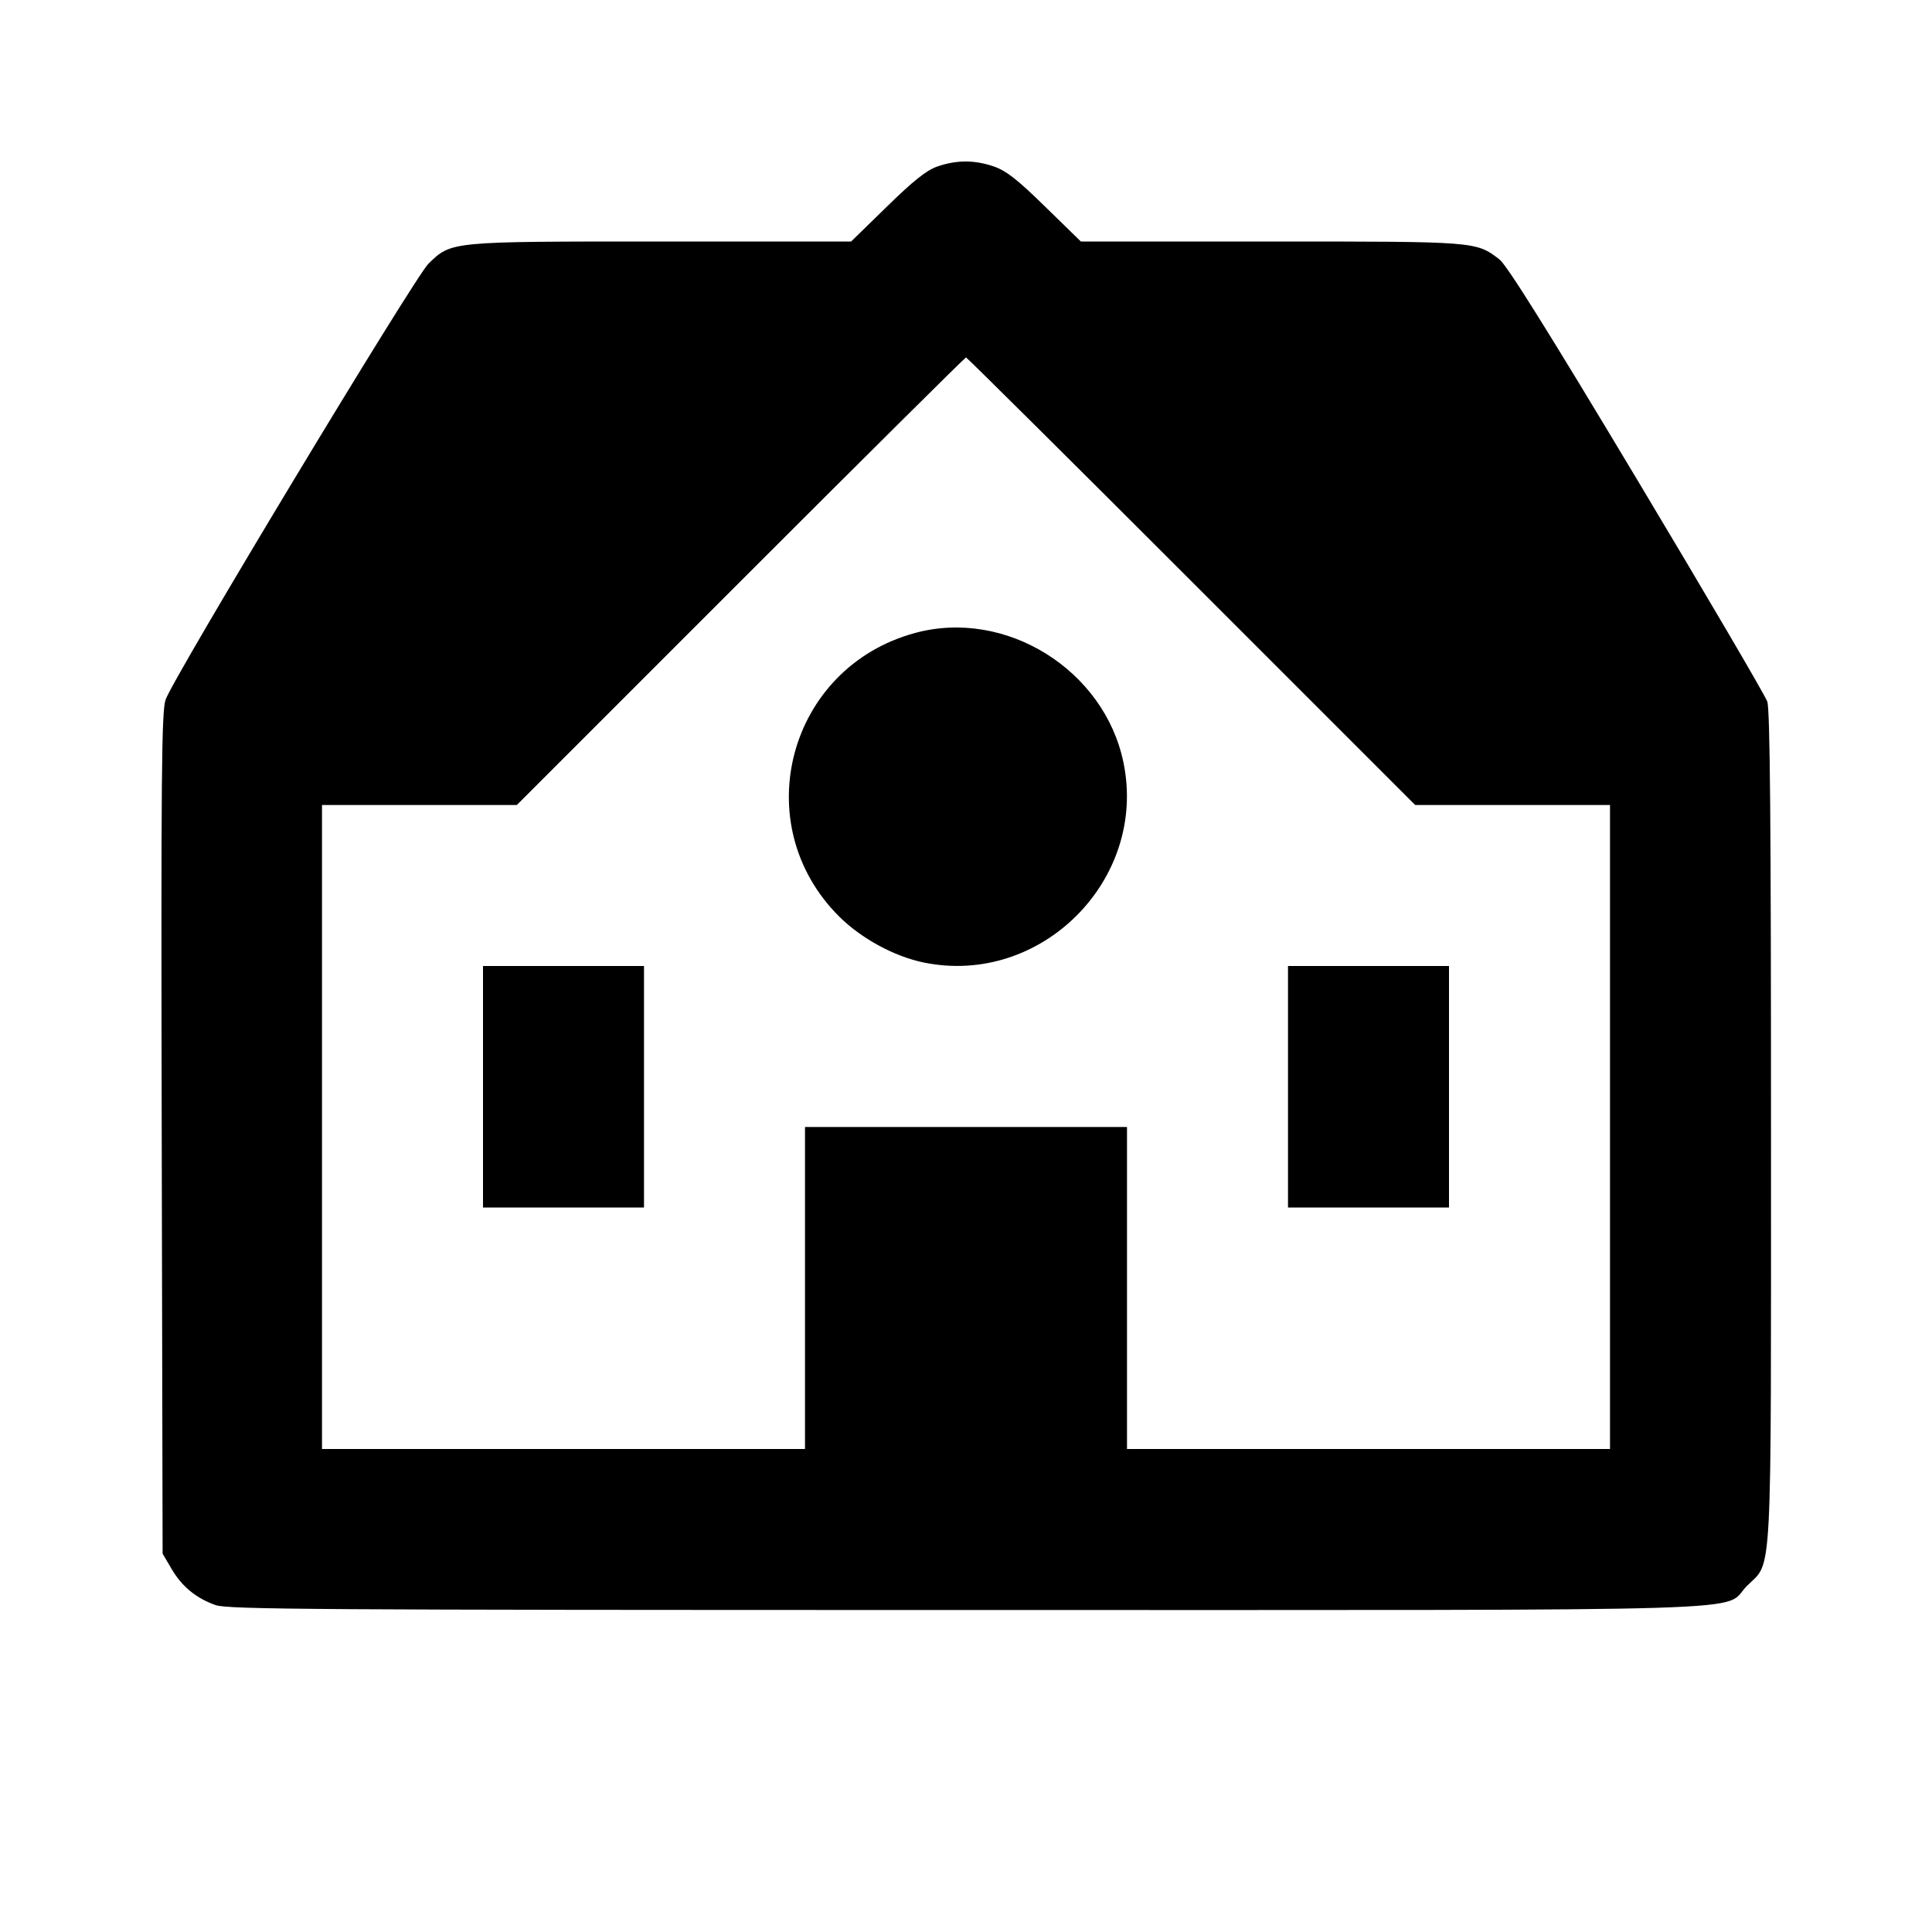 <svg viewBox="0 0 24 24" xmlns="http://www.w3.org/2000/svg"><path d="M11.640 2.070 C 11.508 2.116,11.342 2.249,11.017 2.567 L 10.573 3.000 8.214 3.000 C 5.579 3.000,5.610 2.997,5.323 3.275 C 5.152 3.440,2.149 8.421,2.057 8.692 C 2.007 8.837,2.000 9.617,2.009 14.081 L 2.020 19.300 2.131 19.489 C 2.260 19.709,2.437 19.854,2.678 19.939 C 2.830 19.993,3.916 20.000,11.998 20.000 C 22.265 20.000,21.375 20.027,21.701 19.701 C 22.021 19.381,22.000 19.783,22.000 13.999 C 22.000 10.238,21.988 8.815,21.954 8.716 C 21.929 8.641,21.199 7.397,20.333 5.951 C 19.228 4.107,18.718 3.292,18.626 3.222 C 18.334 2.999,18.349 3.000,15.788 3.000 L 13.427 3.000 12.983 2.567 C 12.635 2.226,12.498 2.120,12.343 2.067 C 12.102 1.985,11.878 1.986,11.640 2.070 M14.800 7.220 L 17.580 10.000 18.790 10.000 L 20.000 10.000 20.000 14.000 L 20.000 18.000 17.000 18.000 L 14.000 18.000 14.000 16.000 L 14.000 14.000 12.000 14.000 L 10.000 14.000 10.000 16.000 L 10.000 18.000 7.000 18.000 L 4.000 18.000 4.000 14.000 L 4.000 10.000 5.210 10.000 L 6.420 10.000 9.200 7.220 C 10.729 5.691,11.989 4.440,12.000 4.440 C 12.011 4.440,13.271 5.691,14.800 7.220 M11.371 7.862 C 9.791 8.287,9.268 10.236,10.426 11.387 C 10.700 11.659,11.107 11.880,11.472 11.956 C 12.930 12.258,14.258 10.930,13.956 9.472 C 13.718 8.320,12.495 7.559,11.371 7.862 M6.000 13.500 L 6.000 15.000 7.000 15.000 L 8.000 15.000 8.000 13.500 L 8.000 12.000 7.000 12.000 L 6.000 12.000 6.000 13.500 M16.000 13.500 L 16.000 15.000 17.000 15.000 L 18.000 15.000 18.000 13.500 L 18.000 12.000 17.000 12.000 L 16.000 12.000 16.000 13.500 " stroke="none" fill-rule="evenodd" fill="black"></path></svg>